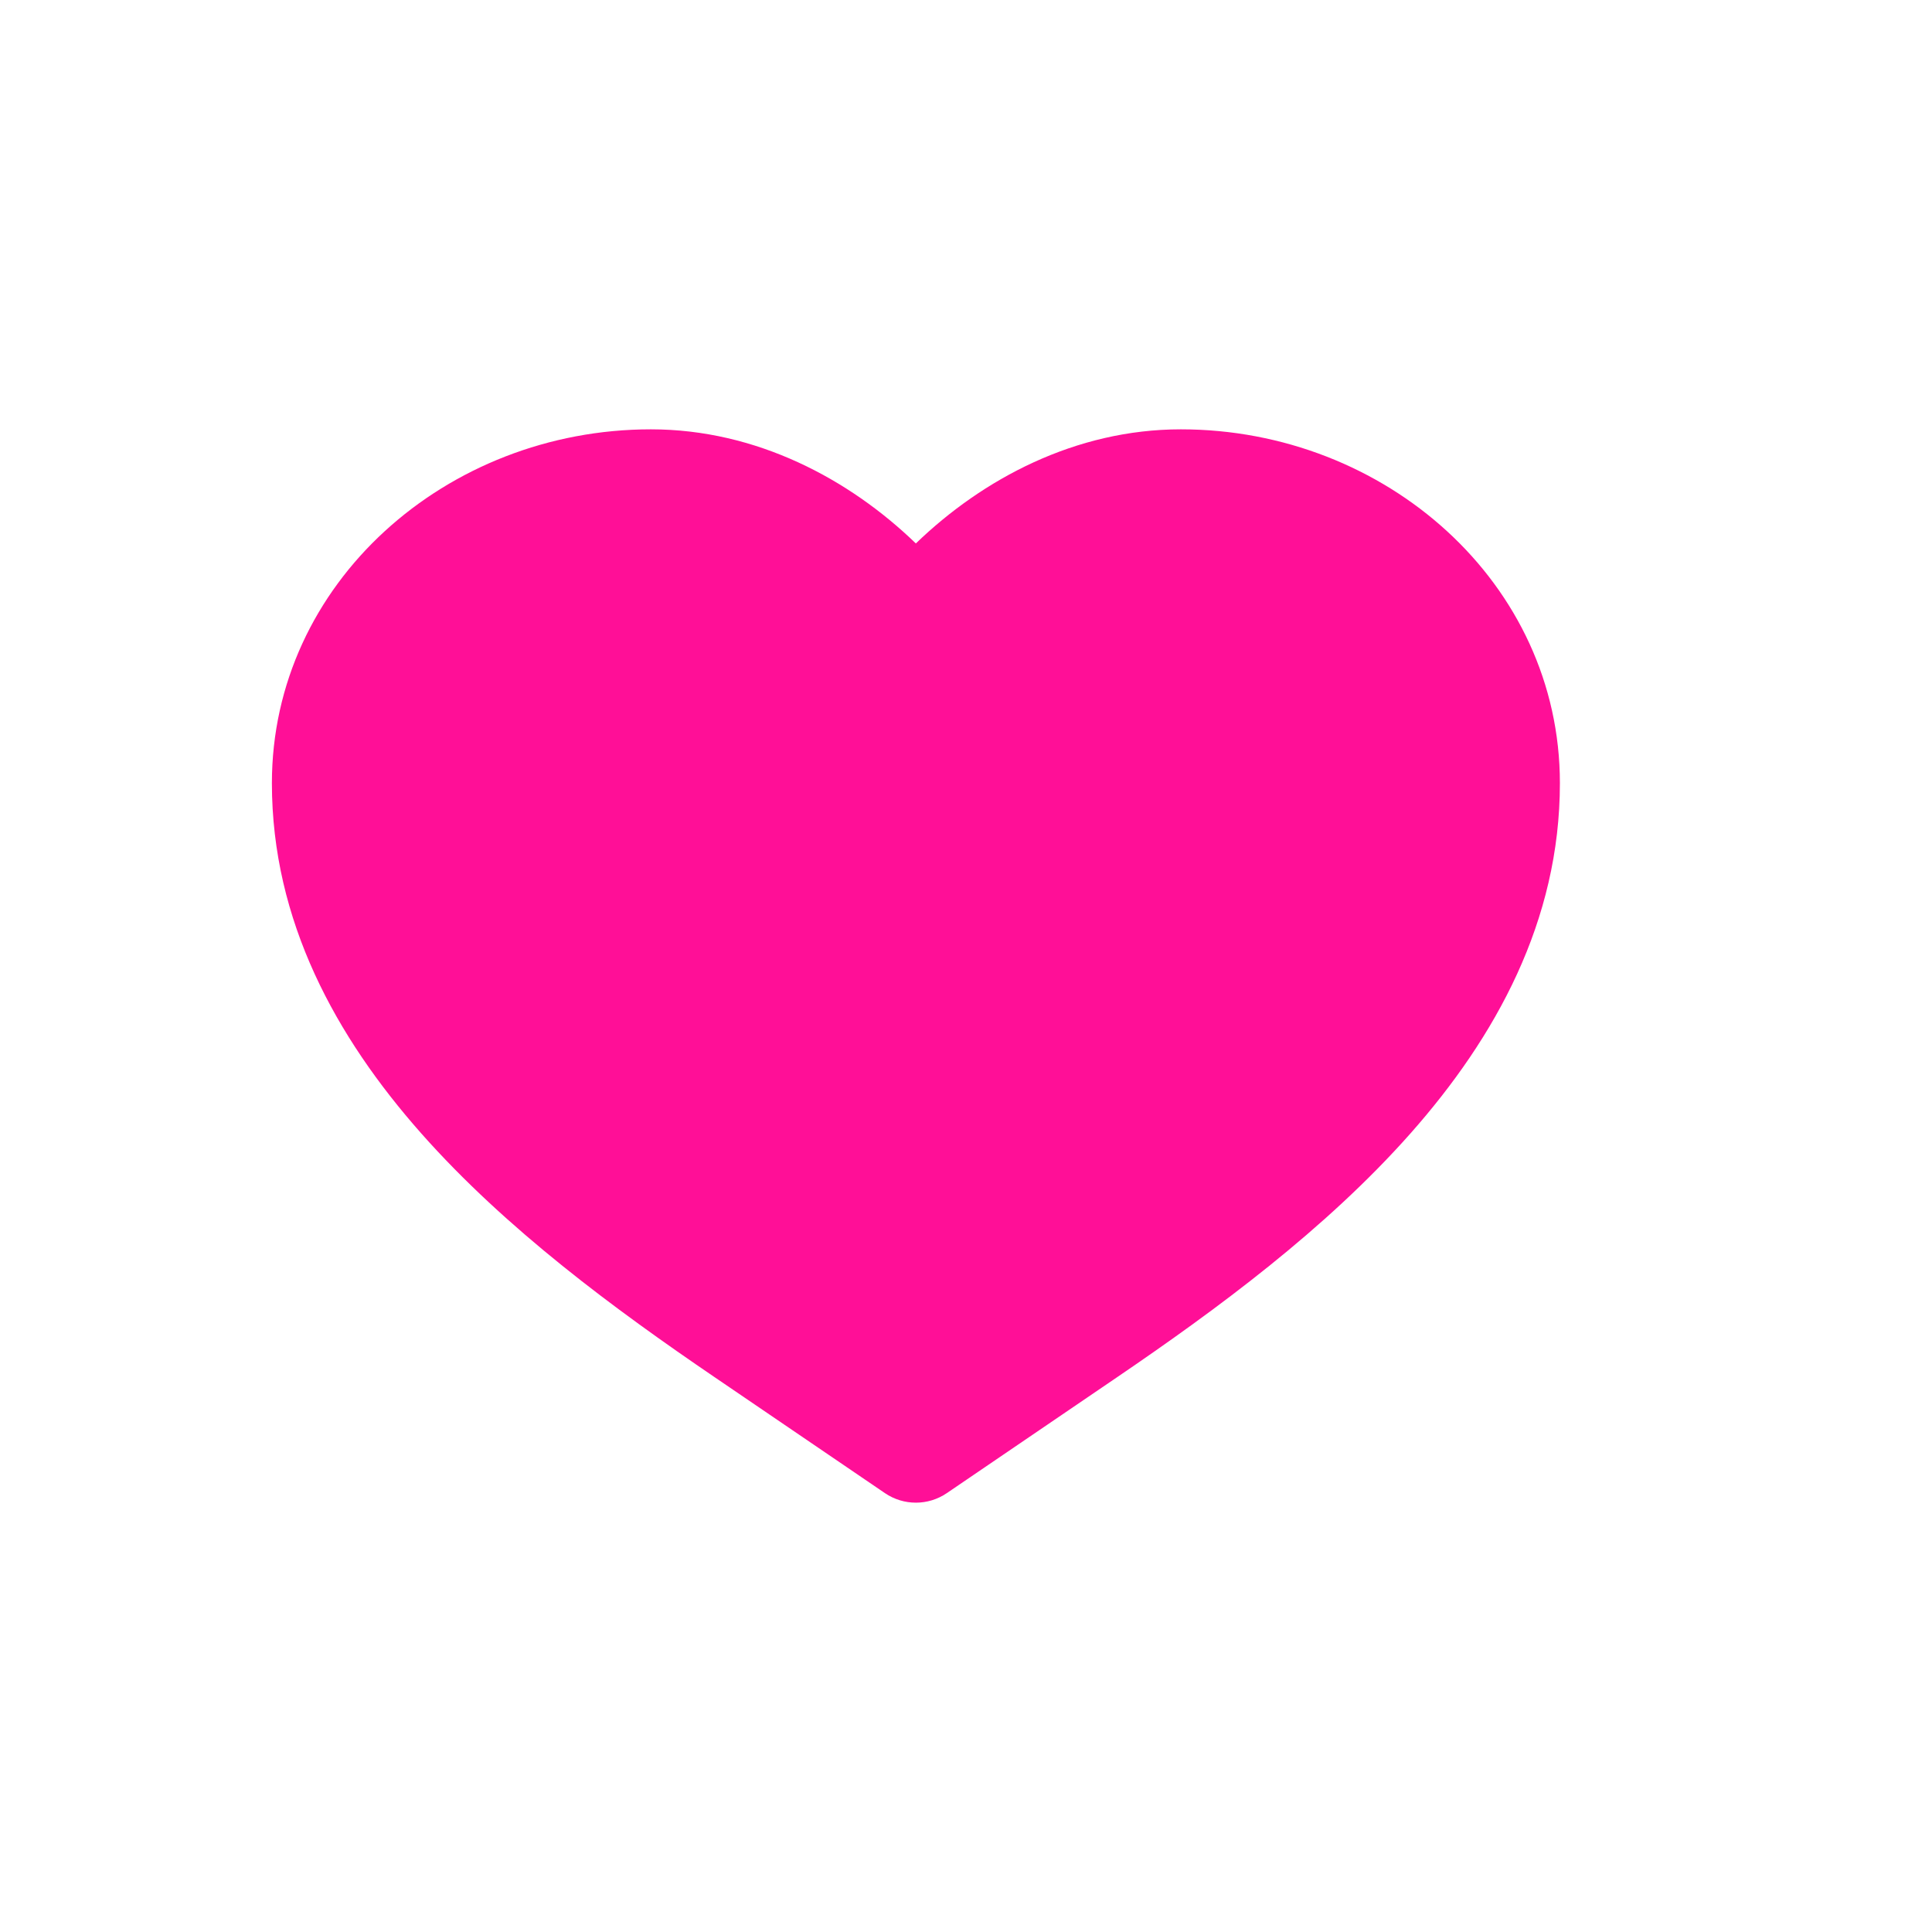 <svg width="45" height="45" viewBox="0 0 45 45" fill="none" xmlns="http://www.w3.org/2000/svg">
<path d="M15.161 10C10.394 10 6.333 13.585 6.333 18.241C6.333 21.453 7.828 24.157 9.81 26.397C11.785 28.63 14.333 30.503 16.637 32.072L20.612 34.778C21.047 35.074 21.618 35.074 22.053 34.778L26.028 32.072C28.332 30.503 30.88 28.63 32.855 26.397C34.837 24.157 36.333 21.453 36.333 18.241C36.333 13.585 32.271 10 27.504 10C25.047 10 22.884 11.159 21.332 12.658C19.781 11.159 17.619 10 15.161 10Z" fill="#FF0F97"/>
</svg>
